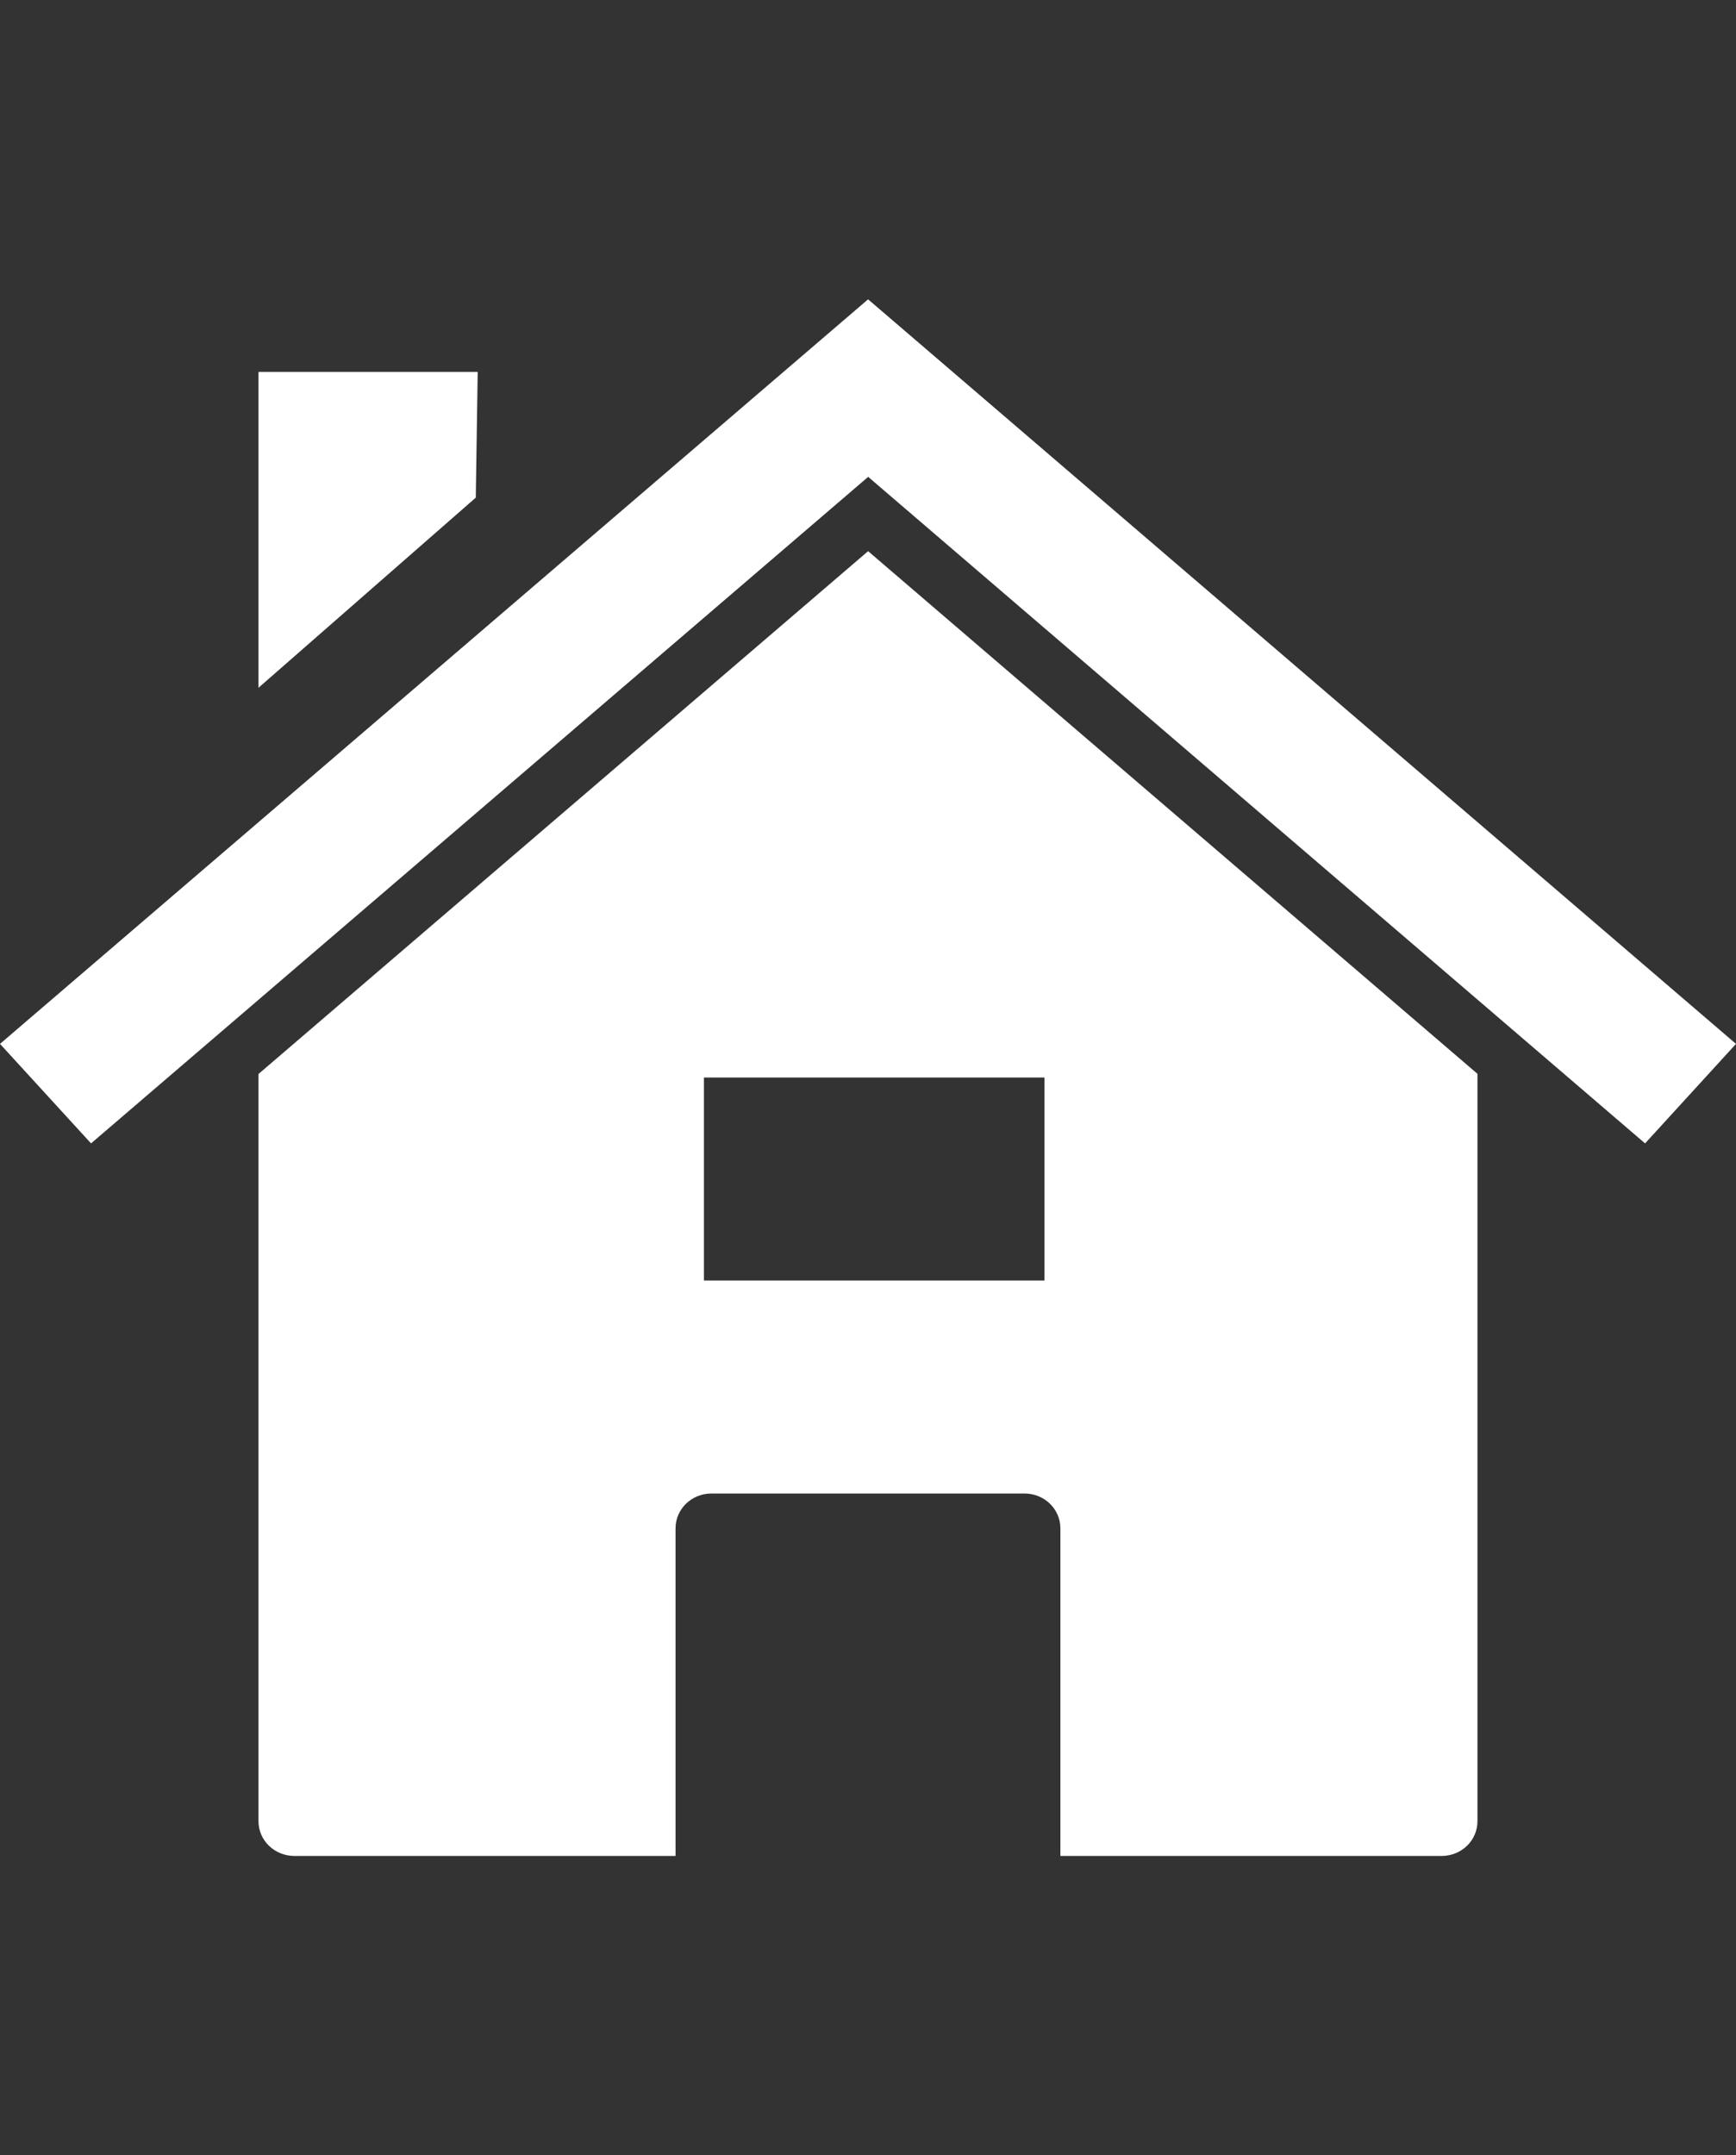 <svg width="29" height="36" viewBox="0 0 29 36" fill="none" xmlns="http://www.w3.org/2000/svg">
<rect x="0" y="0" width="29" height="36" fill="#333333" stroke="none"/>
<rect width="29" height="36" fill="black" fill-opacity="0"/>
<rect width="29" height="26" fill="black" fill-opacity="0" transform="translate(0 5)"/>
<path d="M14.502 9.206L4.318 17.939V30.419C4.318 30.742 4.587 31 4.92 31H11.285V25.528C11.285 25.206 11.552 24.946 11.885 24.946H17.114C17.447 24.946 17.714 25.206 17.714 25.528V31H24.081C24.414 31 24.681 30.742 24.681 30.419V17.936L14.502 9.206ZM17.448 21.388H11.759V17.998H17.448V21.388Z" fill="white"/>
<path d="M4.318 6.212H7.98L7.948 8.312L4.318 11.488V6.212H4.318Z" fill="white"/>
<path d="M14.444 5.049L0 17.436L1.521 19.098L14.503 7.965L27.481 19.098L29 17.436L14.559 5.049L14.5 5L14.444 5.049Z" fill="white"/>
</svg>
